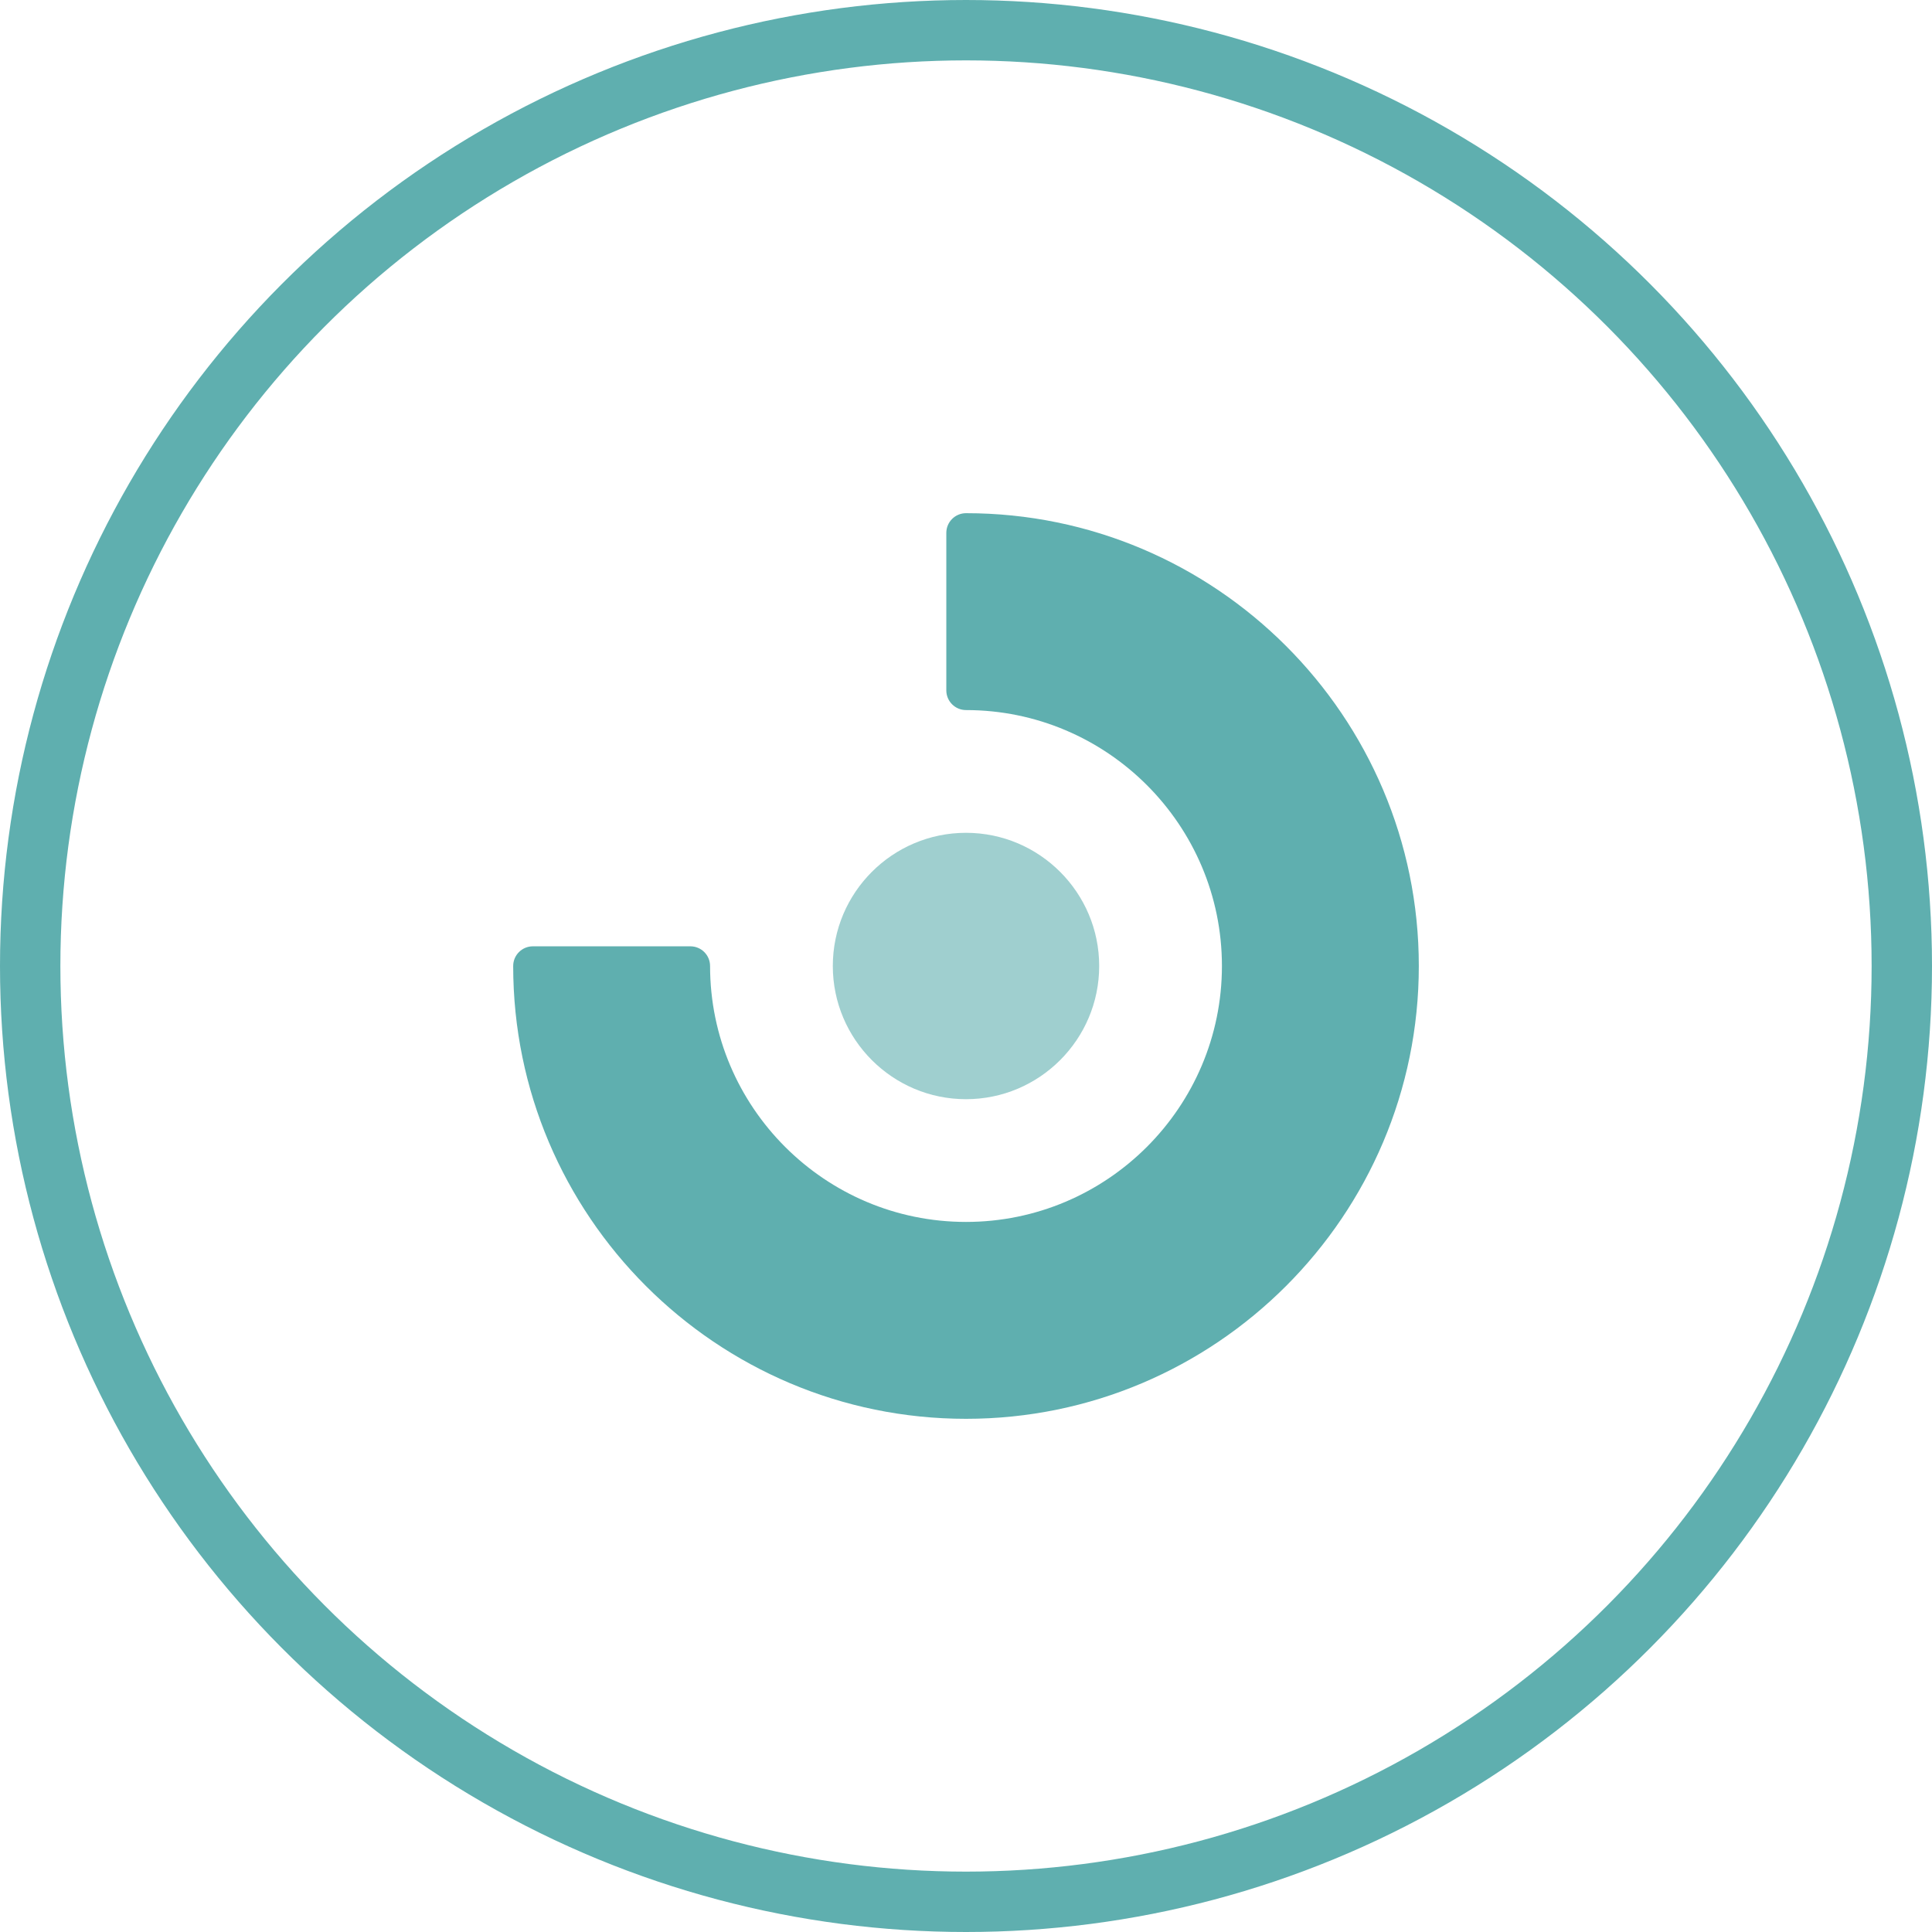 <?xml version="1.0" encoding="UTF-8"?>
<svg width="64px" height="64px" viewBox="0 0 64 64" version="1.1" xmlns="http://www.w3.org/2000/svg" xmlns:xlink="http://www.w3.org/1999/xlink">
    <!-- Generator: Sketch 47 (45396) - http://www.bohemiancoding.com/sketch -->
    <title>icons/marketing-micro-segmentation</title>
    <desc>Created with Sketch.</desc>
    <defs></defs>
    <g id="Icons" stroke="none" stroke-width="1" fill="none" fill-rule="evenodd">
        <g id="Artboard" transform="translate(-1121, -183)">
            <g id="icons/marketing-micro-segmentation" transform="translate(1123, 185)">
                <g id="marketing-micro-segmentation">
                    <circle id="Oval" stroke="#5FAFAF" stroke-width="2" cx="30" cy="30" r="31"></circle>
                    <g id="Group" transform="translate(15, 15)" fill-rule="nonzero" fill="#5FAFAF">
                        <path d="M15,0 C14.64,0 14.348,0.292 14.348,0.652 L14.348,5.87 C14.348,6.23 14.64,6.522 15,6.522 C19.675,6.522 23.478,10.325 23.478,15 C23.478,19.675 19.675,23.478 15,23.478 C10.325,23.478 6.522,19.675 6.522,15 C6.522,14.64 6.23,14.348 5.87,14.348 L0.652,14.348 C0.292,14.348 0,14.64 0,15 C0,23.271 6.729,30 15,30 C23.271,30 30,23.271 30,15 C30,6.729 23.271,0 15,0 Z" id="Shape"></path>
                        <path d="M15,19.412 C17.433,19.412 19.412,17.433 19.412,15 C19.412,12.567 17.433,10.588 15,10.588 C12.567,10.588 10.588,12.567 10.588,15 C10.588,17.433 12.567,19.412 15,19.412 Z" id="Shape" opacity="0.6"></path>
                    </g>
                </g>
            </g>
        </g>
    </g>
</svg>